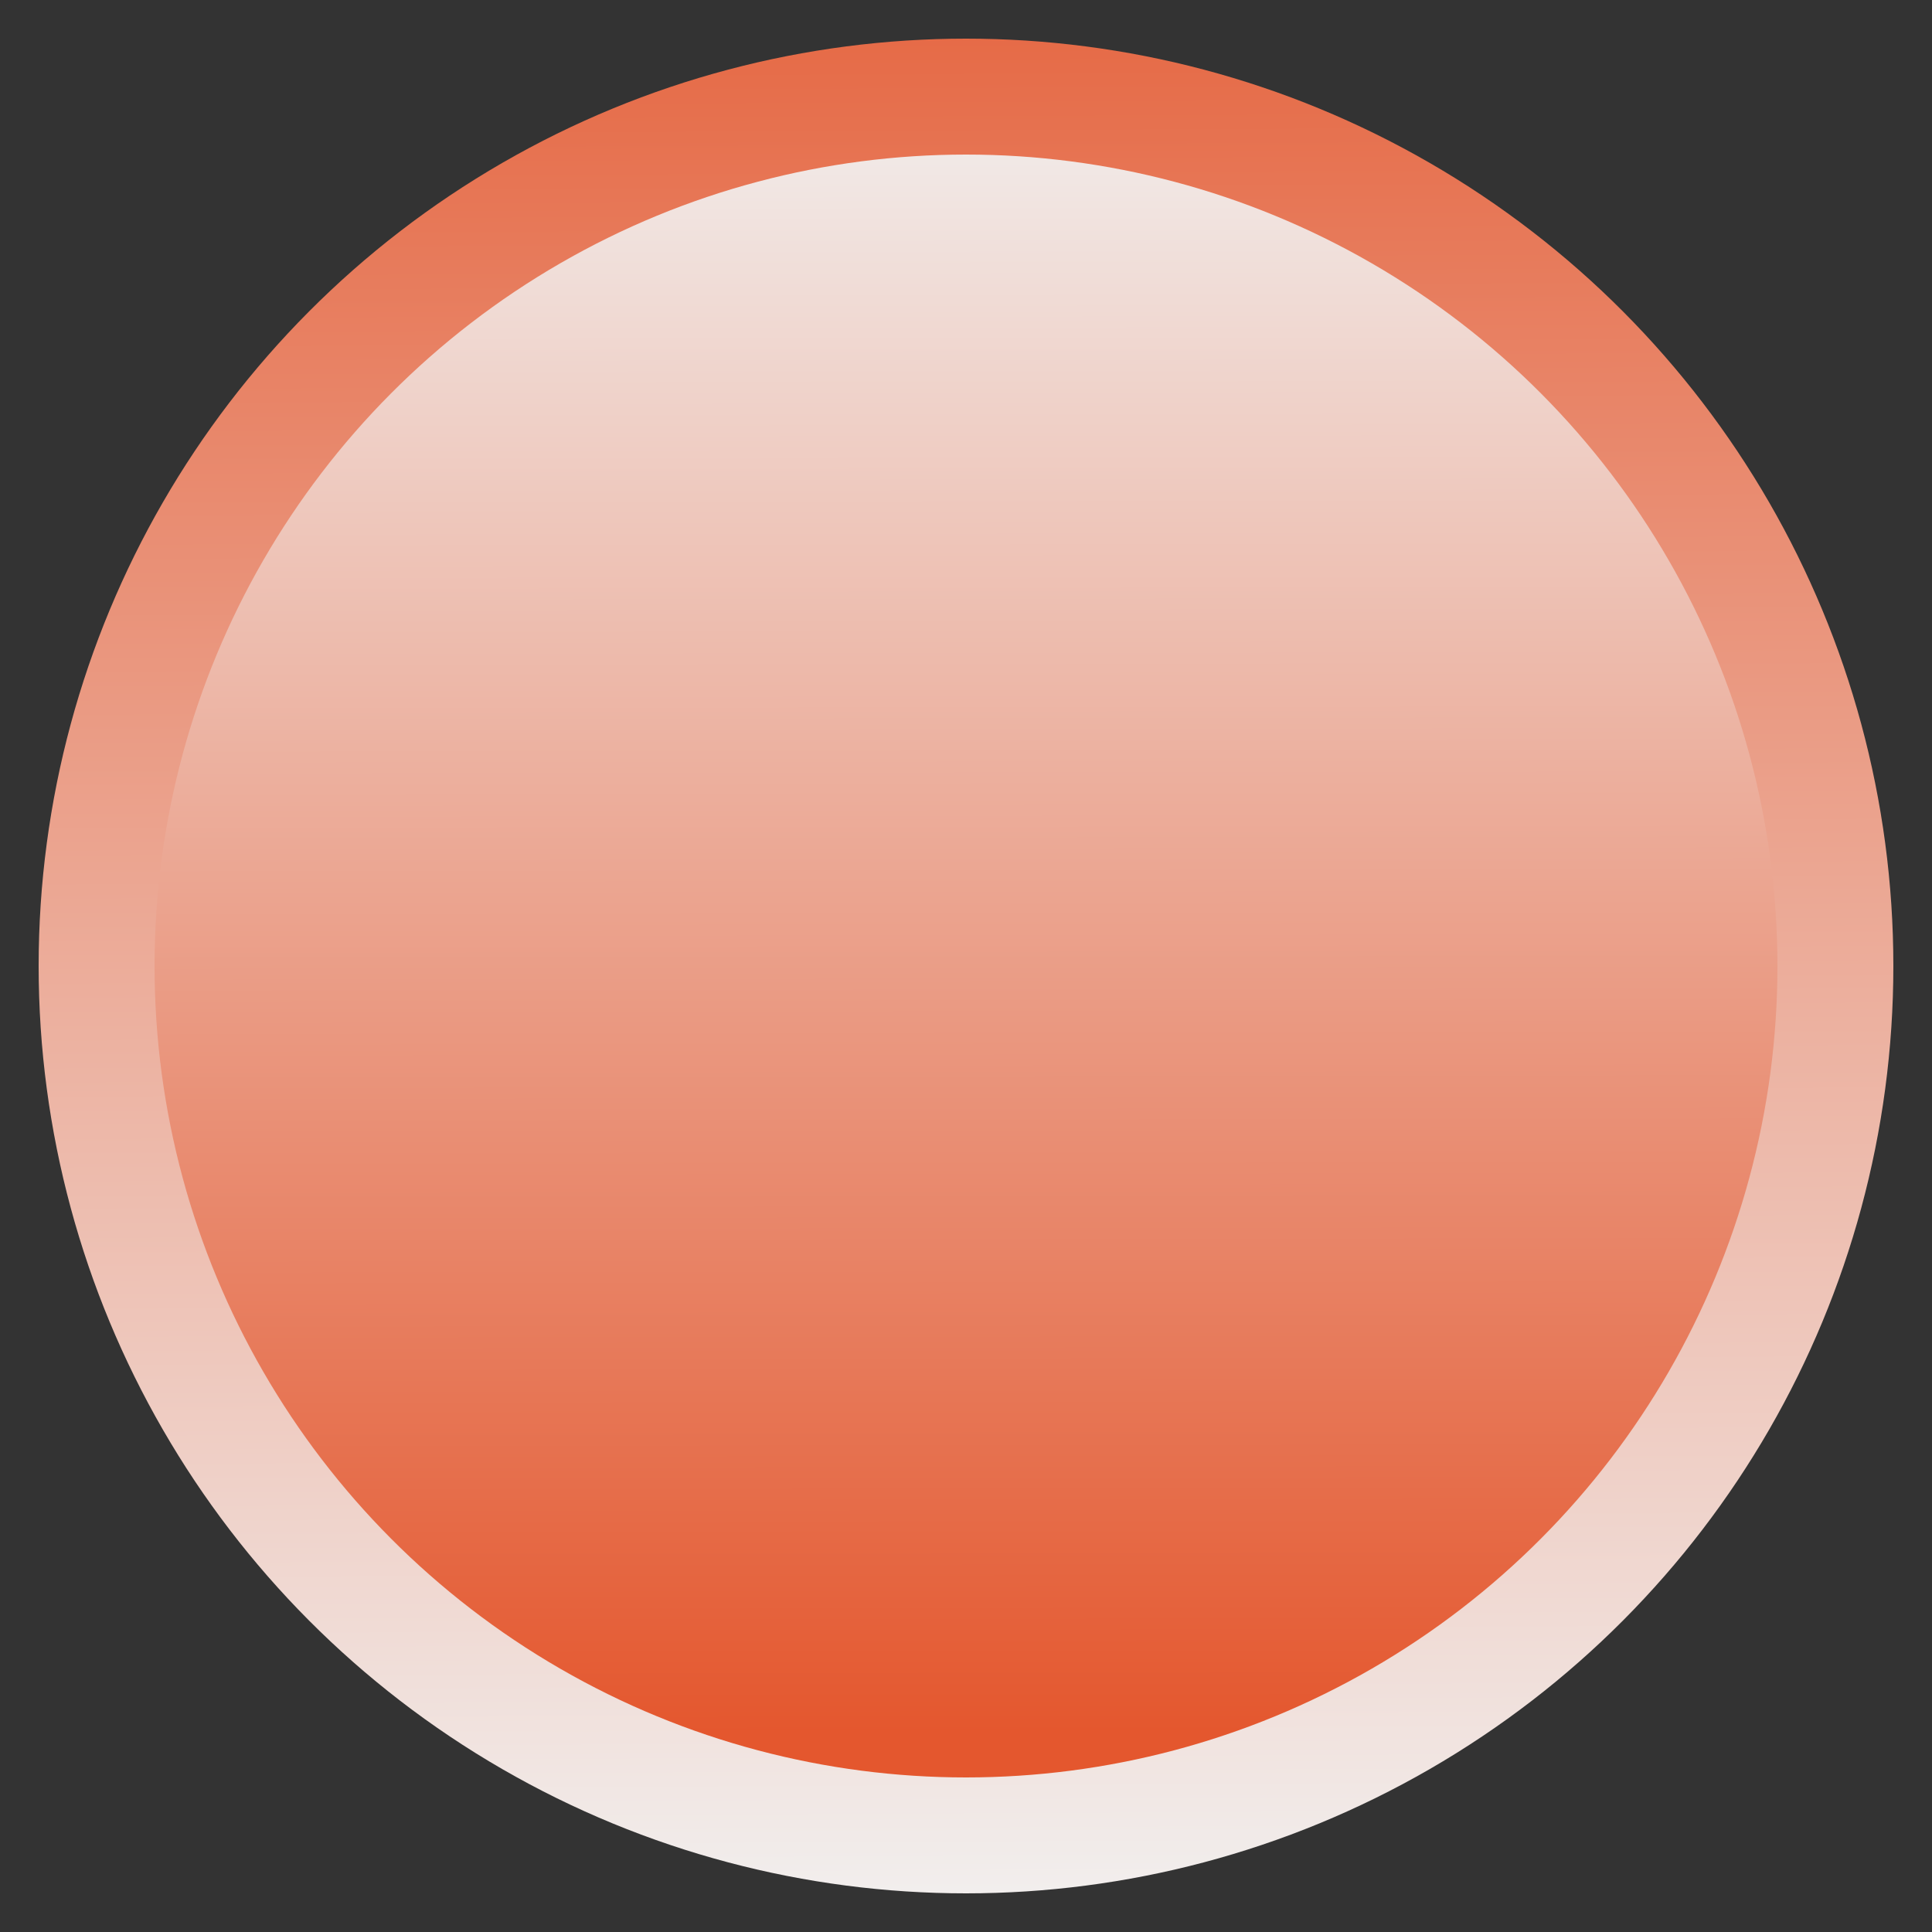 <?xml version="1.0" encoding="UTF-8" standalone="no"?>
<!-- Created with Inkscape (http://www.inkscape.org/) -->

<svg
   width="5mm"
   height="5mm"
   viewBox="0 0 5 5"
   version="1.1"
   id="svg3039"
   inkscape:version="1.1 (c68e22c387, 2021-05-23)"
   sodipodi:docname="BHTinyKnob_bg.svg"
   xmlns:inkscape="http://www.inkscape.org/namespaces/inkscape"
   xmlns:sodipodi="http://sodipodi.sourceforge.net/DTD/sodipodi-0.dtd"
   xmlns:xlink="http://www.w3.org/1999/xlink"
   xmlns="http://www.w3.org/2000/svg"
   xmlns:svg="http://www.w3.org/2000/svg">
  <rect x="0" y="0" width="5" height="5" fill="#333333" stroke="none"/>
  <sodipodi:namedview
     id="namedview3041"
     pagecolor="#ffffff"
     bordercolor="#666666"
     borderopacity="1.0"
     inkscape:pageshadow="2"
     inkscape:pageopacity="0"
     inkscape:pagecheckerboard="false"
     inkscape:document-units="mm"
     showgrid="false"
     inkscape:showpageshadow="false"
     showborder="true"
     borderlayer="true"
     inkscape:zoom="21.465993"
     inkscape:cx="10.039135"
     inkscape:cy="10.109013"
     inkscape:window-width="1278"
     inkscape:window-height="1048"
     inkscape:window-x="-7"
     inkscape:window-y="0"
     inkscape:window-maximized="0"
     inkscape:current-layer="layer1" />
  <defs
     id="defs3036">
    <linearGradient
       inkscape:collect="always"
       id="linearGradient10356">
      <stop
         style="stop-color:#e4572e;stop-opacity:1"
         offset="0"
         id="stop10352" />
      <stop
         style="stop-color:#f2f2f2;stop-opacity:1"
         offset="1"
         id="stop10354" />
    </linearGradient>
    <linearGradient
       inkscape:collect="always"
       id="linearGradient6067">
      <stop
         style="stop-color:#e4572e;stop-opacity:1"
         offset="0"
         id="stop6063" />
      <stop
         style="stop-color:#f2f2f2;stop-opacity:1"
         offset="1"
         id="stop6065" />
    </linearGradient>
    <linearGradient
       inkscape:collect="always"
       xlink:href="#linearGradient6067"
       id="linearGradient9070"
       x1="2.504"
       y1="-0.631"
       x2="2.533"
       y2="5.039"
       gradientUnits="userSpaceOnUse" />
    <linearGradient
       inkscape:collect="always"
       xlink:href="#linearGradient10356"
       id="linearGradient9840"
       gradientUnits="userSpaceOnUse"
       x1="2.545"
       y1="-3.569"
       x2="2.513"
       y2="9.748"
       gradientTransform="matrix(0.594,0,0,0.327,1.014,-3.318)" />
  </defs>
  <g
     inkscape:label="Layer 1"
     inkscape:groupmode="layer"
     id="layer1">
    <circle
       style="fill:url(#linearGradient9070);fill-opacity:1;stroke:none;stroke-width:0.1;stroke-linecap:round;stroke-miterlimit:4;stroke-dasharray:none;stroke-opacity:1;paint-order:normal"
       id="path3131"
       cx="2.5"
       cy="2.5"
       r="2.4" />
    <circle
       style="fill:url(#linearGradient9840);fill-opacity:1;stroke:none;stroke-width:0.044;stroke-linecap:round;stroke-miterlimit:4;stroke-dasharray:none;stroke-opacity:1;paint-order:normal"
       id="circle9838"
       cx="2.5"
       cy="-2.5"
       transform="scale(1,-1)"
       r="2.1" />
  </g>
</svg>
